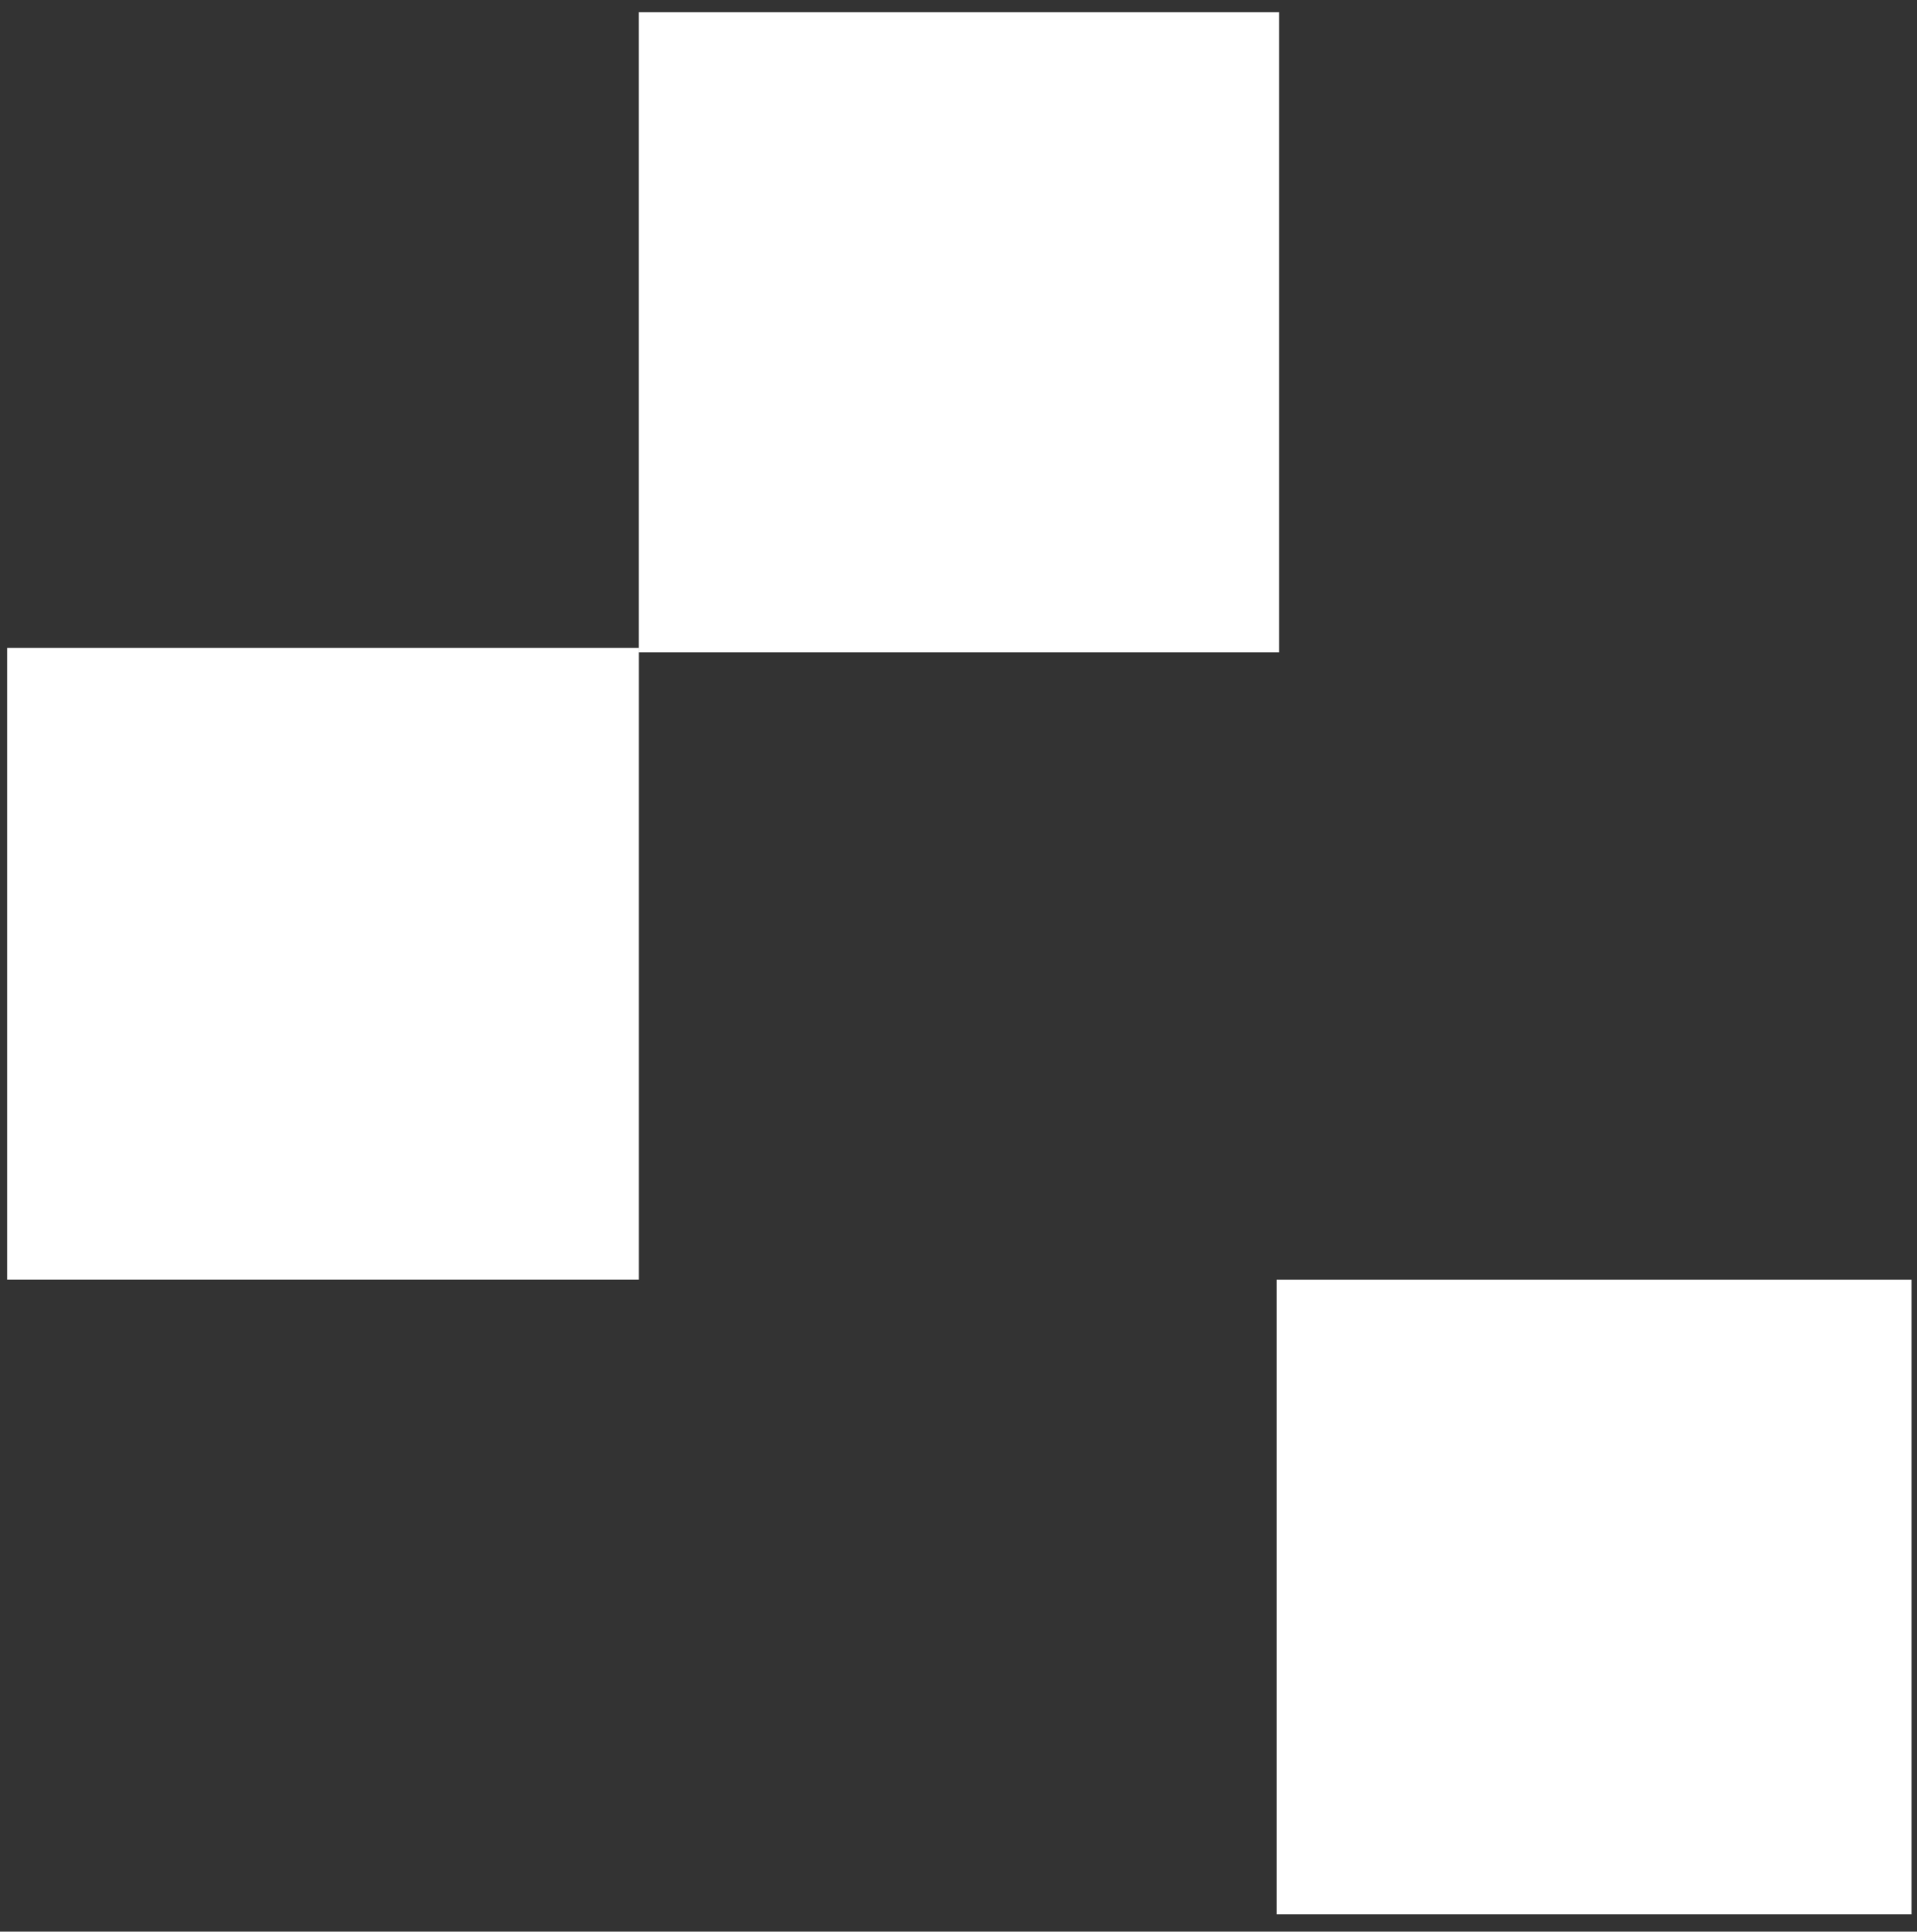 <svg width="128" height="129" viewBox="0 0 128 129" fill="none" xmlns="http://www.w3.org/2000/svg">
<rect x="0" y="0" width="128" height="129" fill="#333333" stroke="none"/>
<rect x="42.656" y="0.815" width="42.754" height="42.754" fill="white"/>
<rect x="85.242" y="85.459" width="42.389" height="42.389" fill="white"/>
<rect x="0.477" y="43.269" width="42.184" height="42.184" fill="white"/>
</svg>
